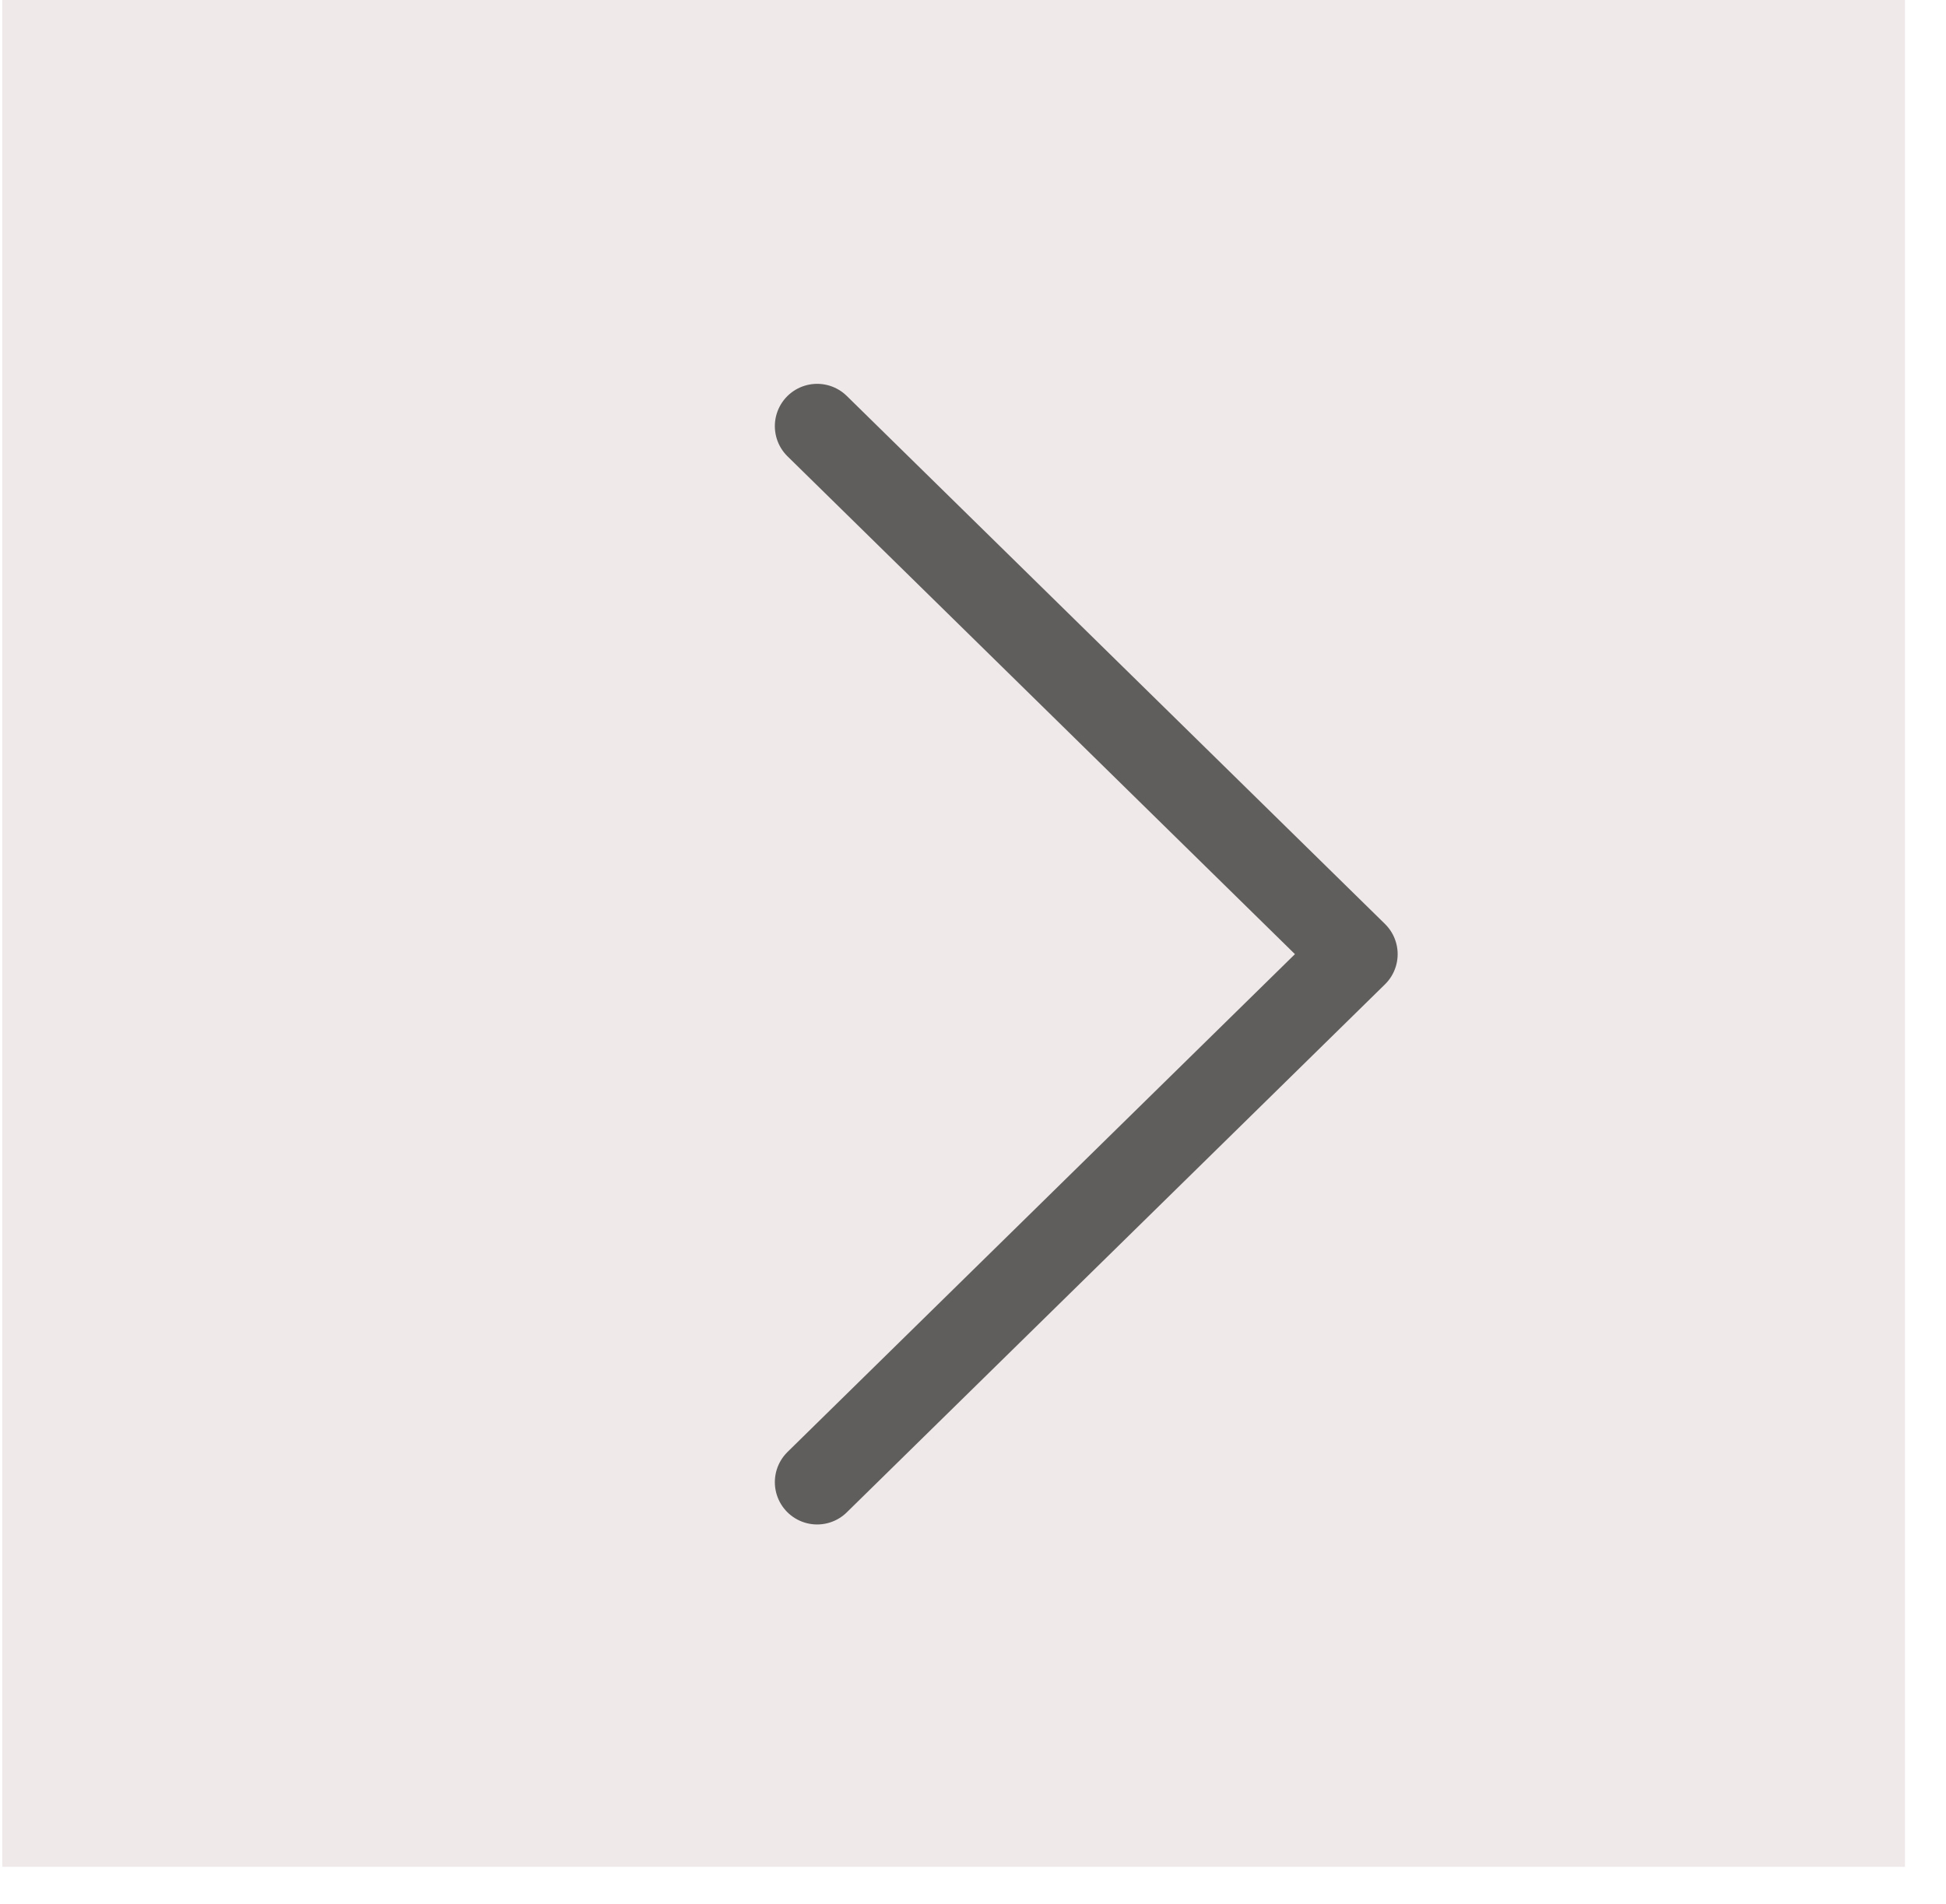<svg width="46" height="45" viewBox="0 0 46 45" fill="none" xmlns="http://www.w3.org/2000/svg">
<rect width="44.977" height="44.127" transform="matrix(-1 0 0 1 45.031 0)" fill="#E0D5D5" fill-opacity="0.5"/>
<path d="M19.316 10.073L32.038 22.554L19.316 35.035" stroke="black" stroke-opacity="0.6" stroke-width="2" stroke-linecap="round" stroke-linejoin="round"/>
</svg>
